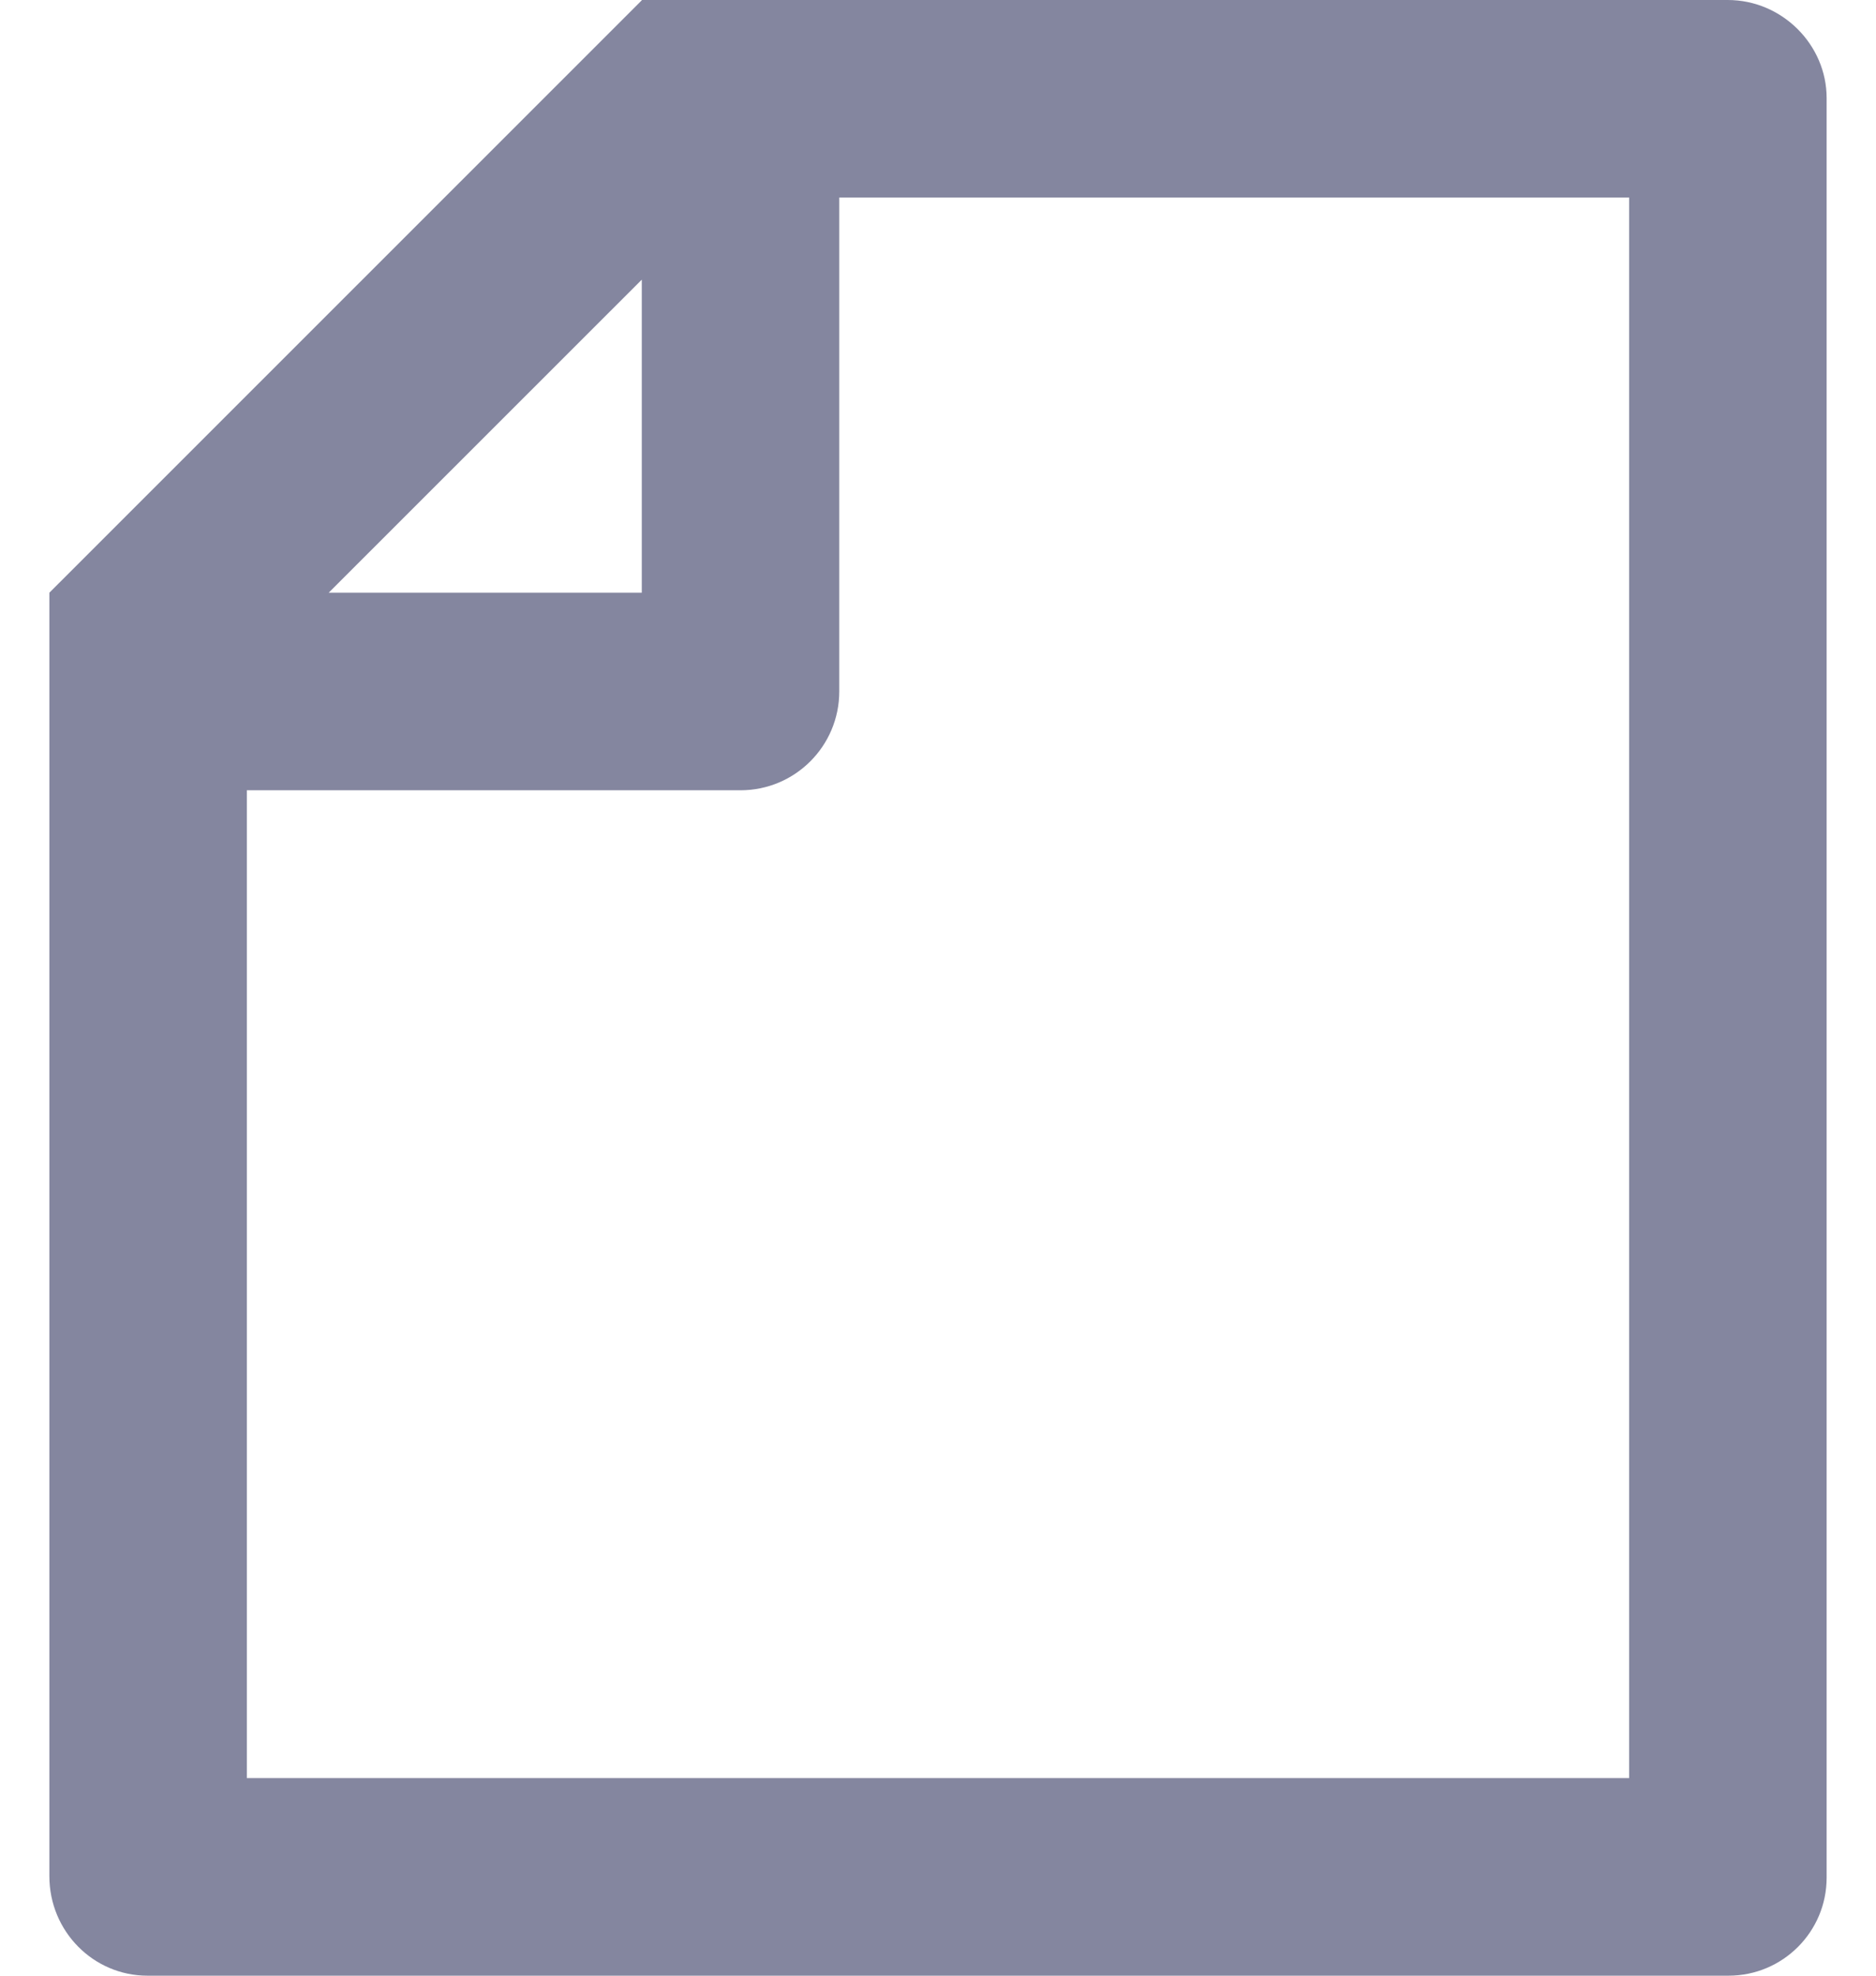 <svg width="19" height="20" viewBox="0 0 19 20" fill="none" xmlns="http://www.w3.org/2000/svg">
<path d="M6.5 0.003V0H17.498C18.051 0 18.5 0.455 18.5 0.992V19.008C18.5 19.556 18.055 20 17.507 20H1.493C0.945 20 0.5 19.55 0.5 18.993V6L6.5 0.003ZM3.329 6H6.5V2.831L3.329 6ZM8.5 2V7C8.5 7.552 8.052 8 7.5 8H2.5V18H16.5V2H8.5Z" fill="#84869F"/>
</svg>
